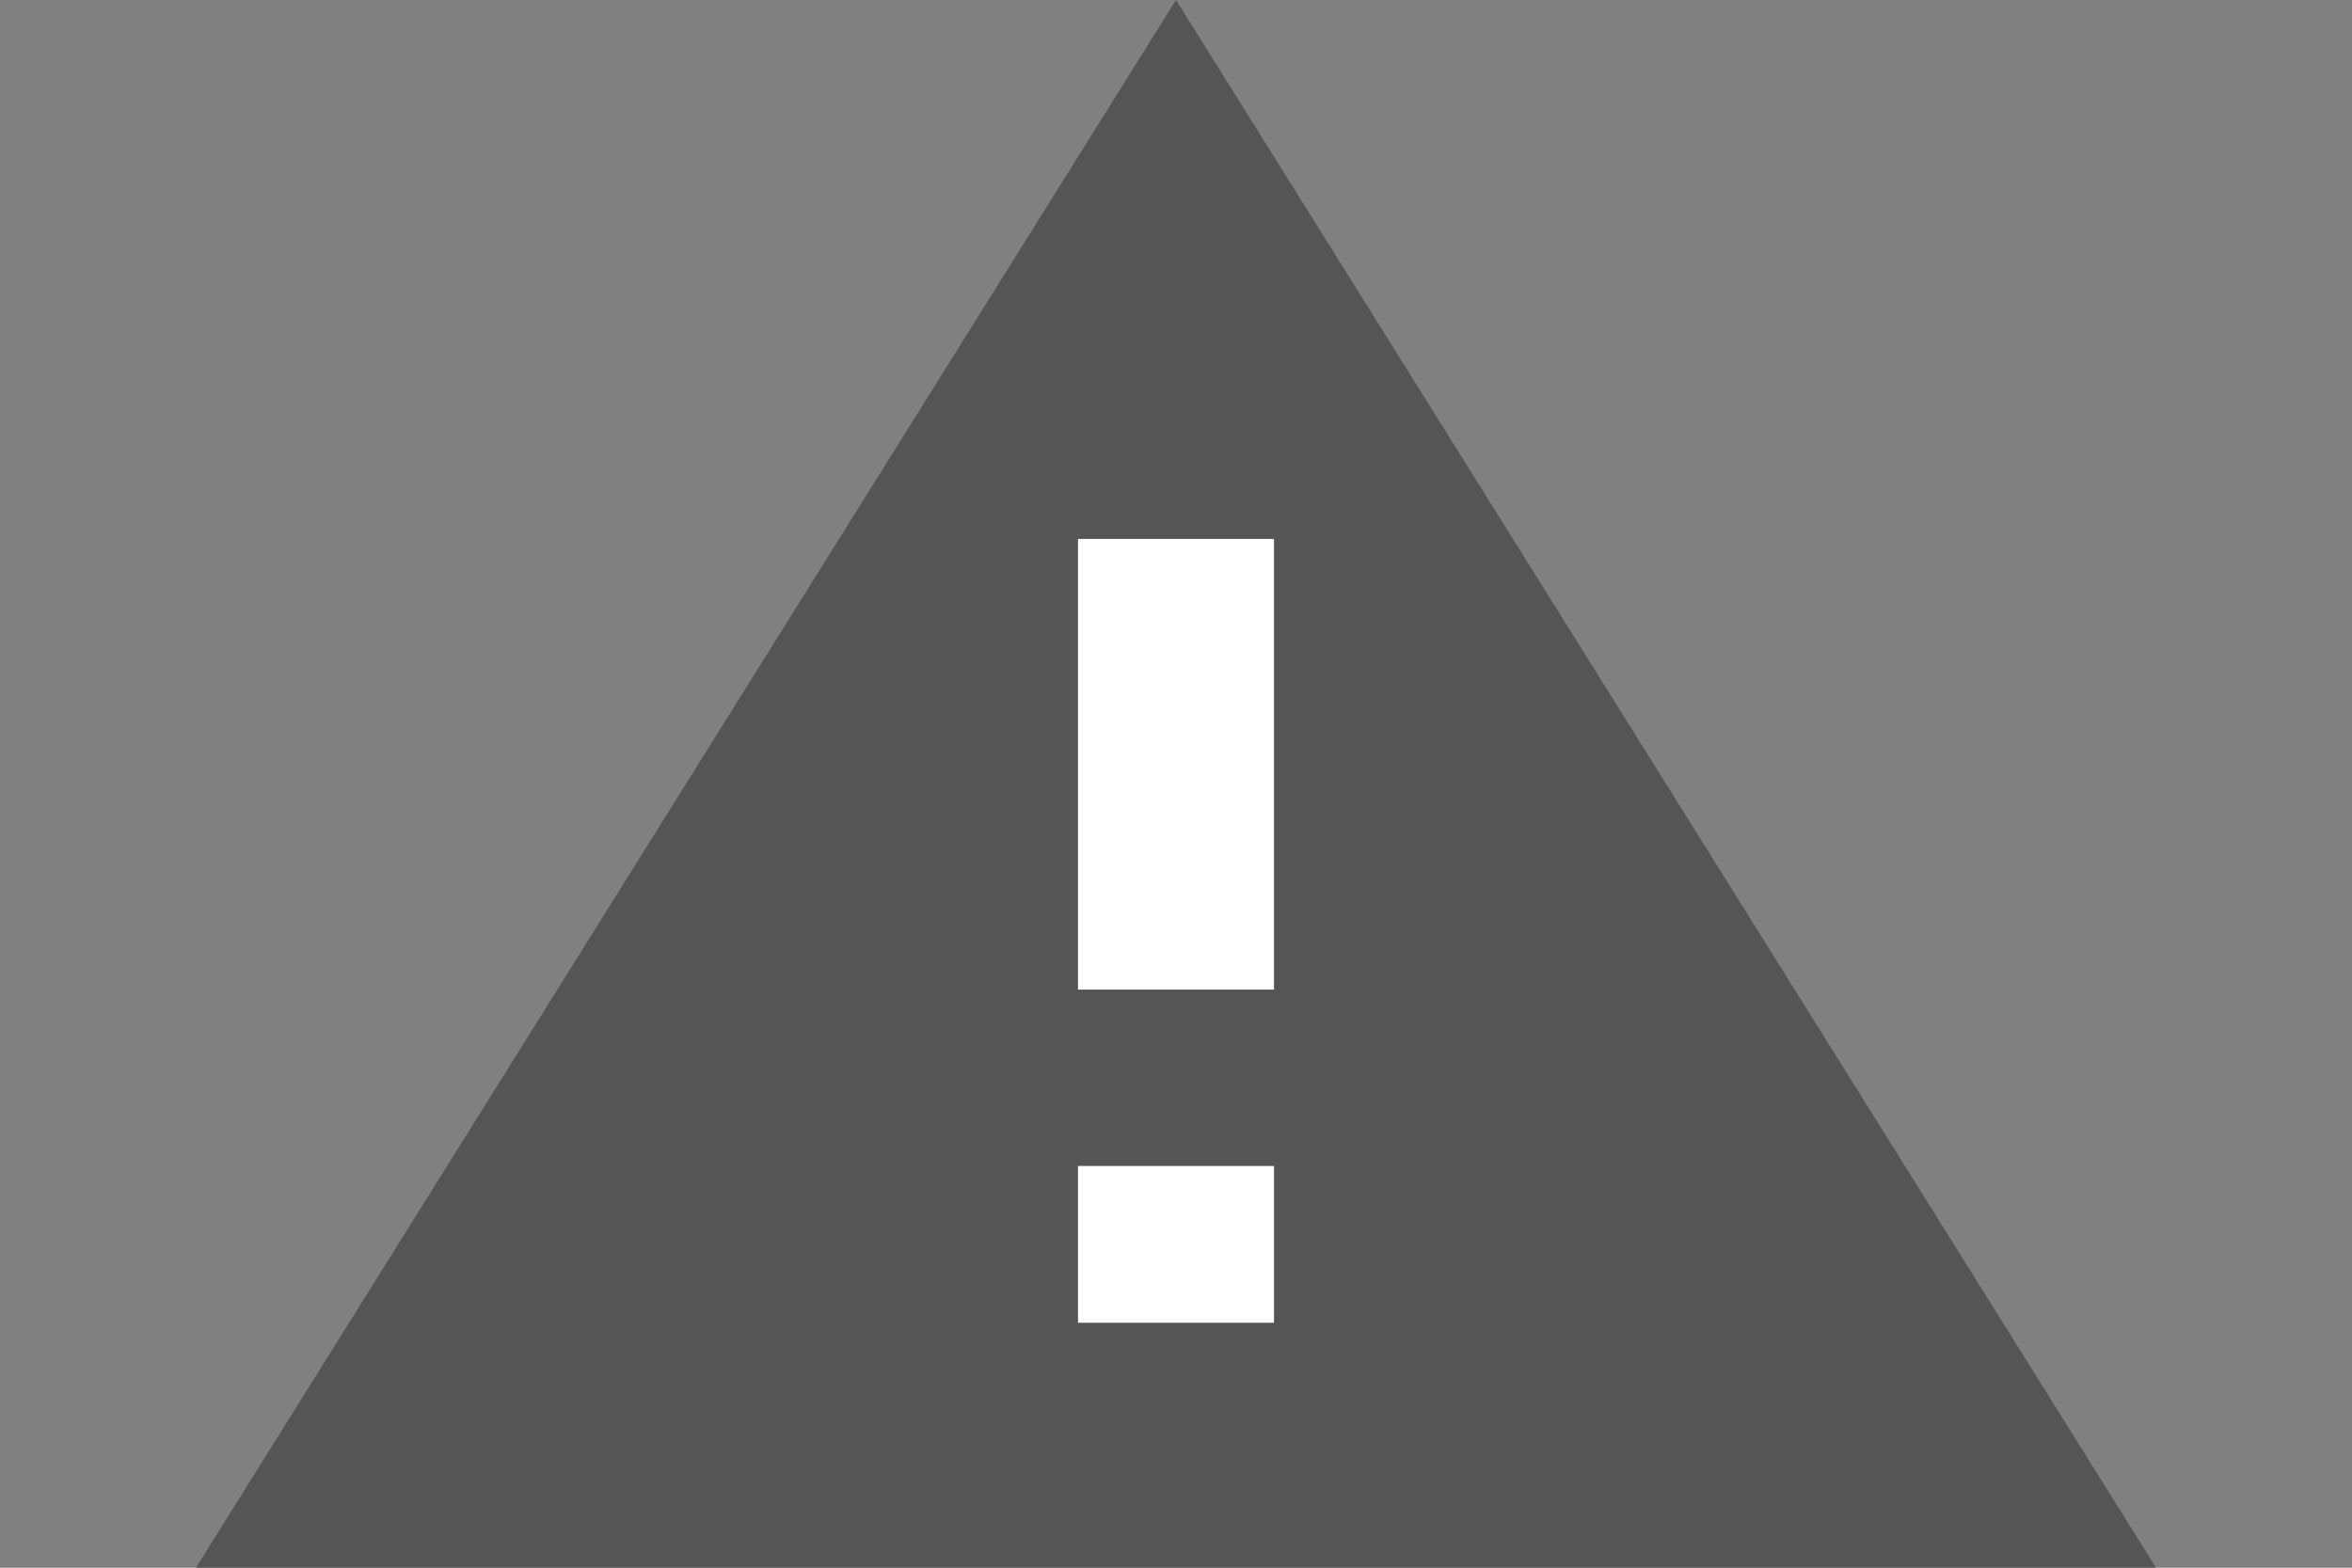 <?xml version="1.0" encoding="utf-8"?>
<!-- Generator: Adobe Illustrator 18.0.0, SVG Export Plug-In . SVG Version: 6.00 Build 0)  -->
<!DOCTYPE svg PUBLIC "-//W3C//DTD SVG 1.1//EN" "http://www.w3.org/Graphics/SVG/1.1/DTD/svg11.dtd">
<svg version="1.1" id="icon_x5F_alert-warning-bend" xmlns="http://www.w3.org/2000/svg" xmlns:xlink="http://www.w3.org/1999/xlink"
	 x="0px" y="0px" viewBox="0 0 24 16" enable-background="new 0 0 24 16" xml:space="preserve">
<rect x="0" y="0" width="24" height="16" fill="#808080" stroke="none"/>
<path fill="#555555" d="M2,16L12,0l10,16H2z"/>
<path fill="#ffffff" d="M11,10.1V5.5h2v4.6H11z M13,13.5v-1.6h-2v1.6H13z"/>
</svg>
